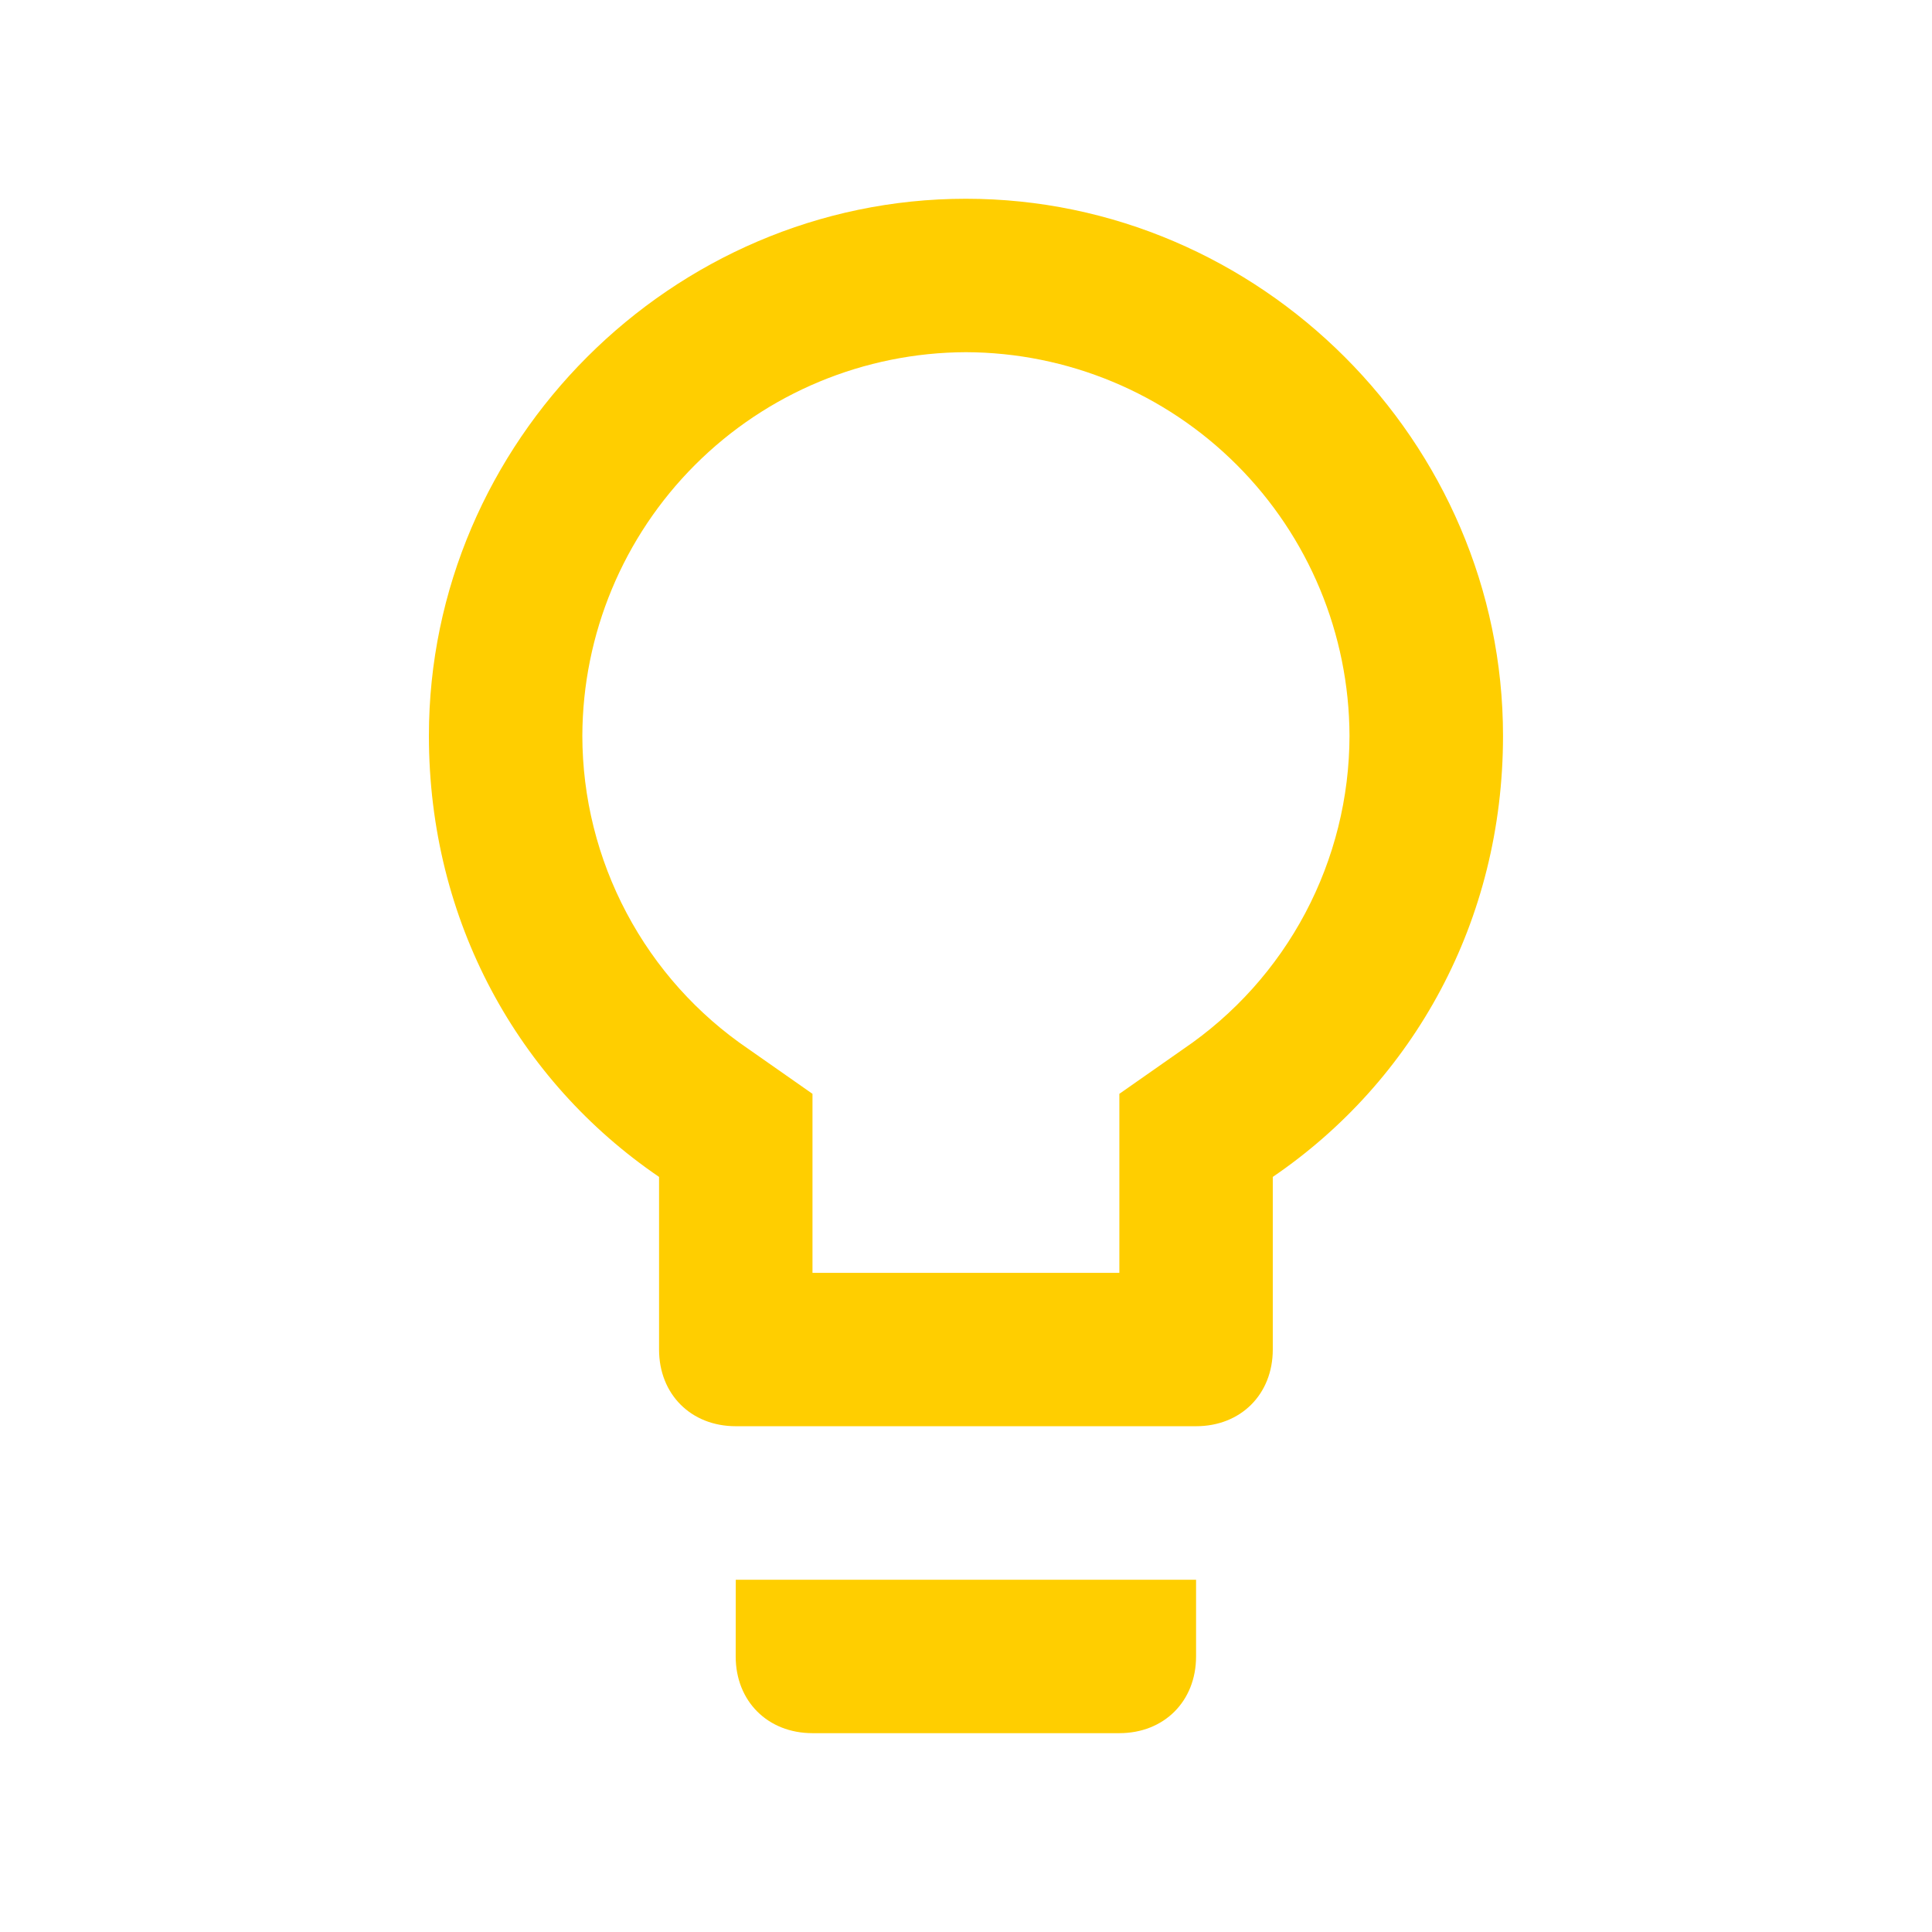 <svg viewBox="0 0 24 24" xmlns="http://www.w3.org/2000/svg">
  <path
    d="M9.139 20.577C9.139 21.133 9.537 21.53 10.093 21.53H13.905C14.461 21.53 14.858 21.133 14.858 20.577V19.624H9.14L9.139 20.577ZM11.999 2.469C8.346 2.469 5.328 5.487 5.328 9.14C5.328 11.443 6.44 13.429 8.187 14.62V16.764C8.187 17.32 8.584 17.717 9.14 17.717H14.858C15.414 17.717 15.811 17.32 15.811 16.764V14.62C17.558 13.429 18.671 11.443 18.671 9.14C18.671 5.487 15.652 2.469 11.999 2.469ZM14.699 13.032L13.905 13.588V15.812H10.093V13.588L9.299 13.032C8.664 12.601 8.144 12.021 7.784 11.342C7.424 10.664 7.235 9.908 7.234 9.14C7.238 7.877 7.741 6.668 8.634 5.775C9.527 4.882 10.737 4.379 11.999 4.375C13.262 4.379 14.471 4.882 15.364 5.775C16.257 6.668 16.76 7.877 16.764 9.14C16.763 9.908 16.574 10.664 16.215 11.342C15.855 12.021 15.334 12.601 14.699 13.032Z"
    fill="#FFCE00"
  />
</svg>
